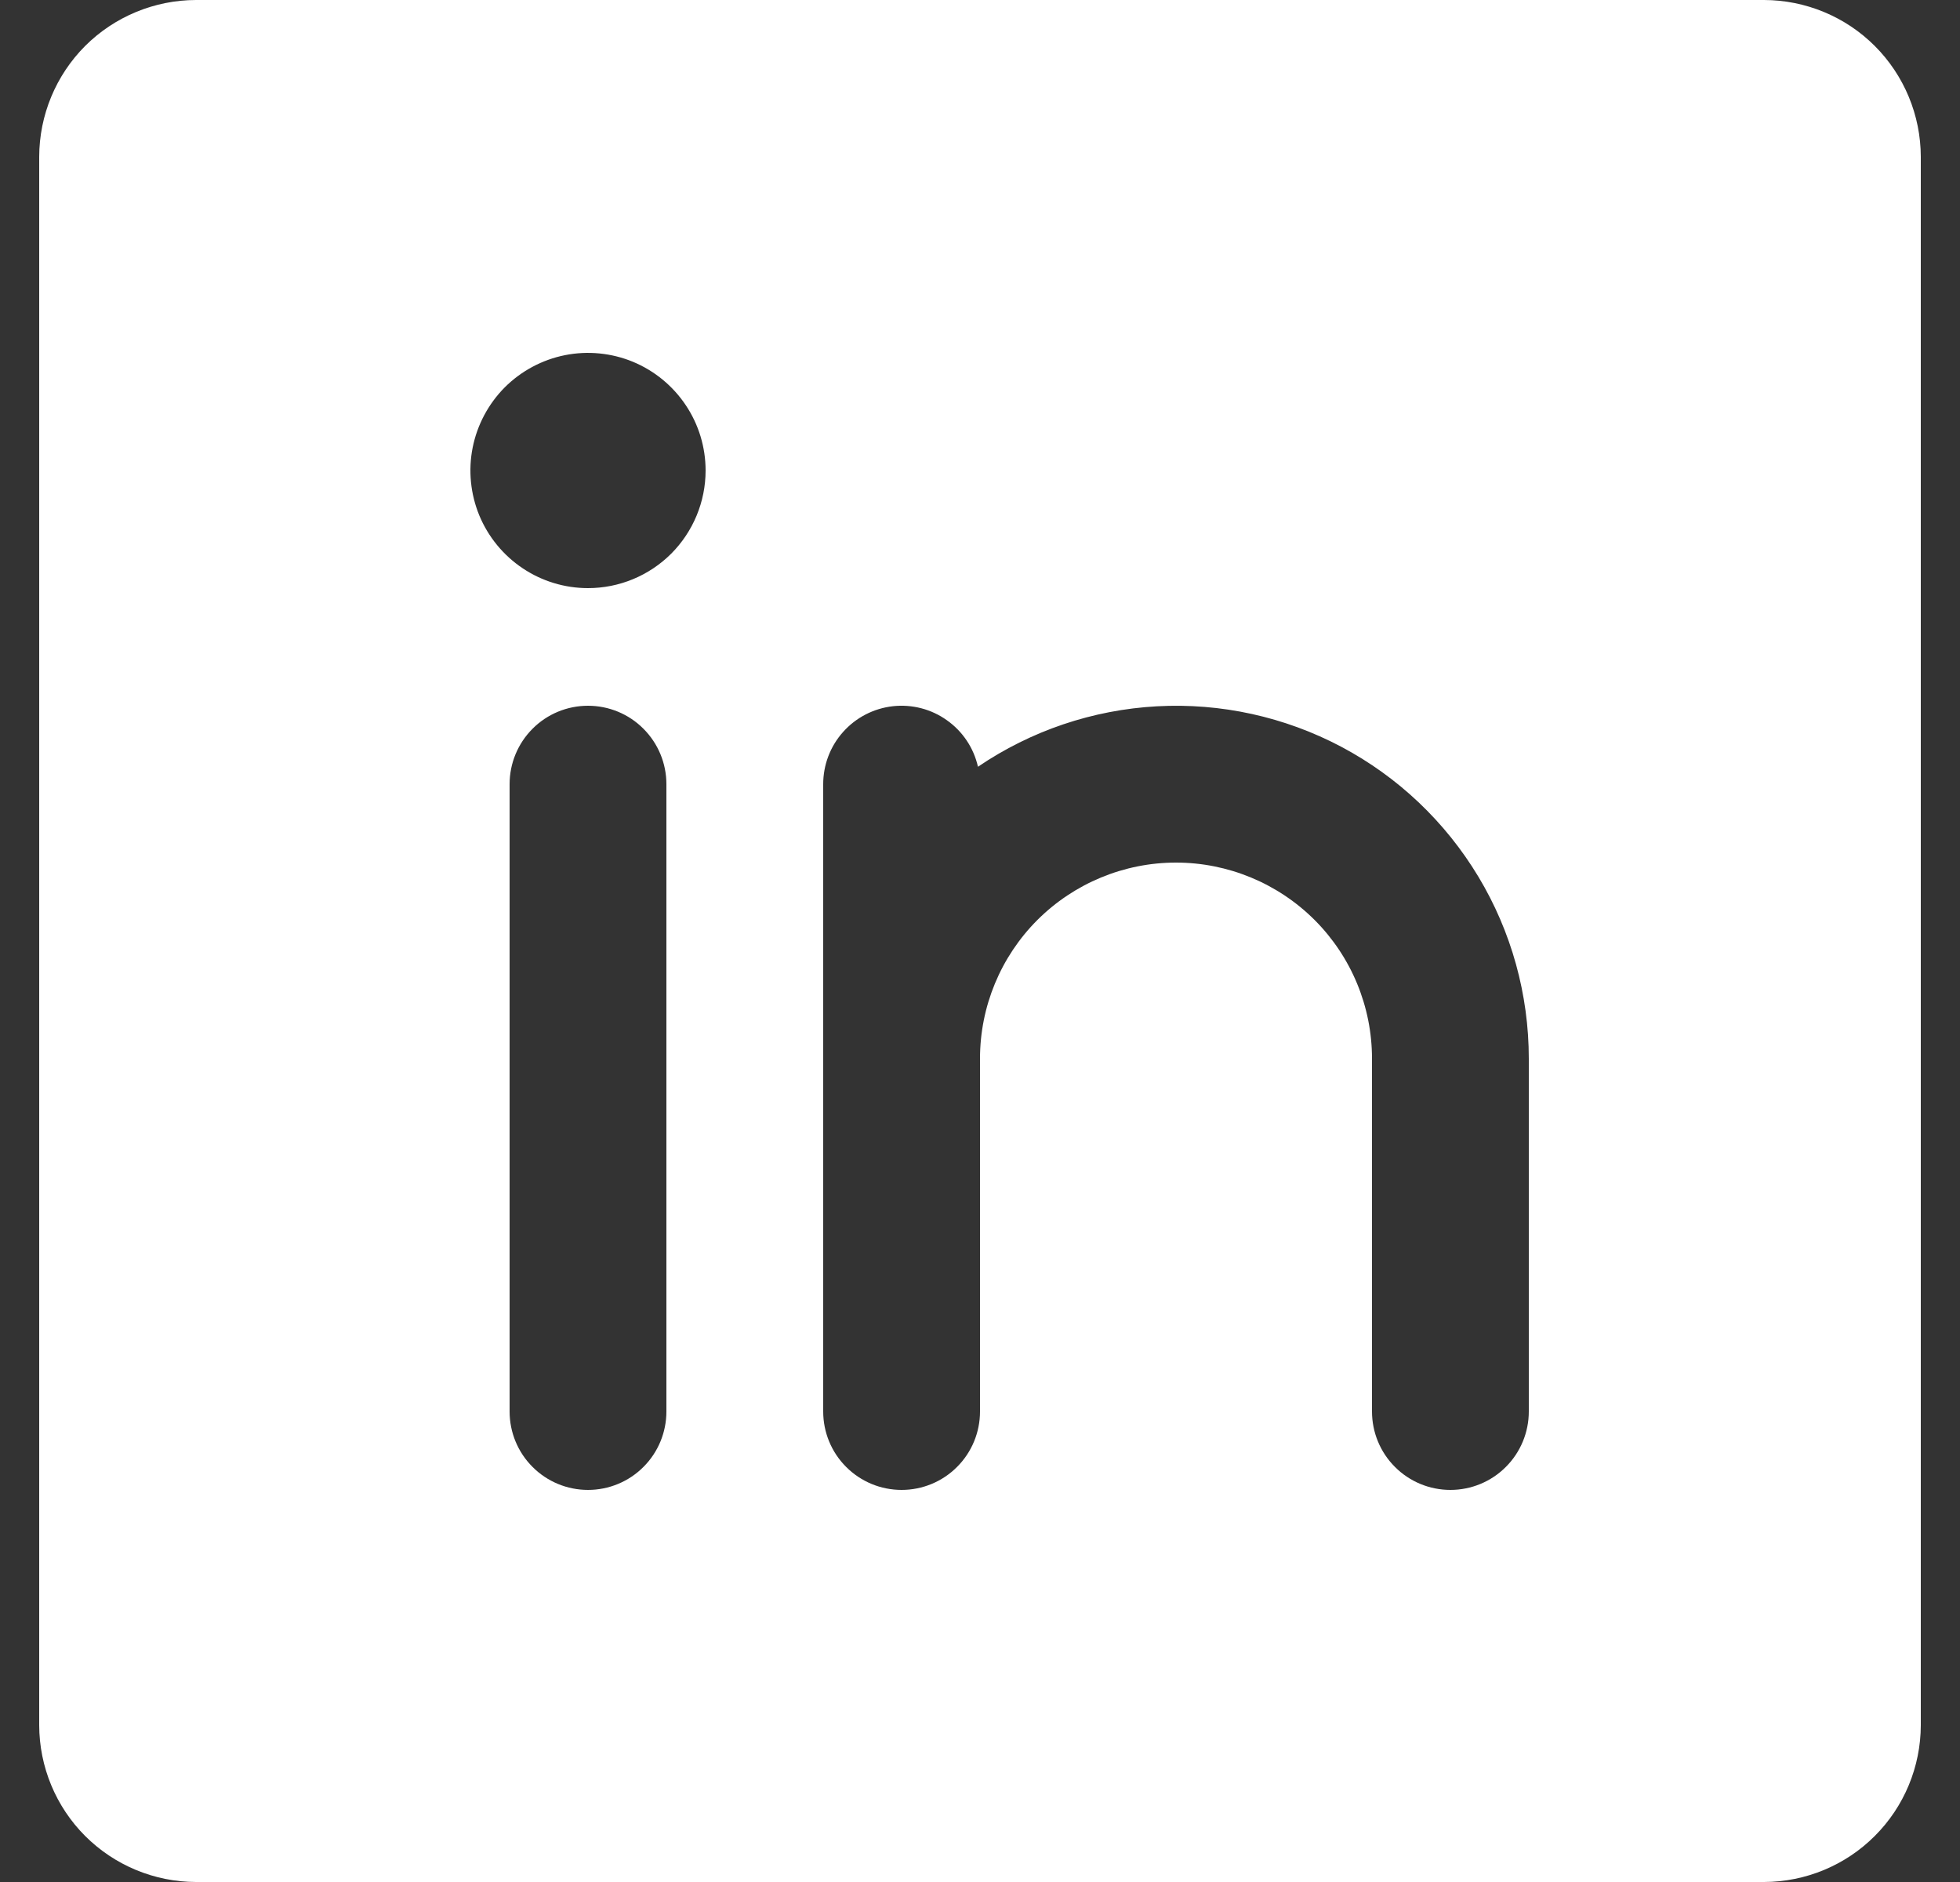 <svg width="25" height="24" viewBox="0 0 25 24" fill="none" xmlns="http://www.w3.org/2000/svg">
<rect x="0" y="0" width="25" height="24" fill="#333333" stroke="none"/>
<path d="M22.5 0H2.5C1.97 0.001 1.461 0.212 1.086 0.586C0.712 0.961 0.501 1.47 0.5 2V22C0.501 22.53 0.712 23.039 1.086 23.413C1.461 23.788 1.97 23.999 2.5 24H22.5C23.03 23.999 23.539 23.788 23.913 23.413C24.288 23.039 24.499 22.53 24.5 22V2C24.499 1.47 24.288 0.961 23.913 0.586C23.539 0.212 23.03 0.001 22.5 0ZM8.5 18C8.5 18.265 8.395 18.52 8.207 18.707C8.02 18.895 7.765 19 7.5 19C7.235 19 6.98 18.895 6.793 18.707C6.605 18.52 6.5 18.265 6.5 18V10C6.5 9.735 6.605 9.481 6.793 9.293C6.98 9.105 7.235 9 7.5 9C7.765 9 8.02 9.105 8.207 9.293C8.395 9.481 8.5 9.735 8.5 10V18ZM7.5 7.5C7.203 7.5 6.913 7.412 6.667 7.247C6.42 7.082 6.228 6.848 6.114 6.574C6.001 6.3 5.971 5.998 6.029 5.707C6.087 5.417 6.23 5.149 6.439 4.939C6.649 4.73 6.916 4.587 7.207 4.529C7.498 4.471 7.8 4.501 8.074 4.614C8.348 4.728 8.582 4.92 8.747 5.167C8.912 5.413 9 5.703 9 6C9 6.398 8.842 6.779 8.561 7.061C8.279 7.342 7.898 7.5 7.5 7.5ZM19.5 18C19.5 18.265 19.395 18.52 19.207 18.707C19.02 18.895 18.765 19 18.5 19C18.235 19 17.98 18.895 17.793 18.707C17.605 18.52 17.5 18.265 17.5 18V13.5C17.5 12.837 17.237 12.201 16.768 11.732C16.299 11.264 15.663 11 15 11C14.337 11 13.701 11.264 13.232 11.732C12.763 12.201 12.5 12.837 12.5 13.5V18C12.5 18.265 12.395 18.52 12.207 18.707C12.02 18.895 11.765 19 11.5 19C11.235 19 10.98 18.895 10.793 18.707C10.605 18.52 10.5 18.265 10.5 18V10C10.5 9.754 10.59 9.517 10.754 9.334C10.918 9.15 11.143 9.034 11.388 9.006C11.632 8.979 11.878 9.042 12.078 9.185C12.279 9.327 12.42 9.538 12.474 9.778C13.151 9.318 13.939 9.052 14.756 9.007C15.572 8.962 16.386 9.141 17.108 9.523C17.831 9.906 18.435 10.479 18.857 11.18C19.278 11.88 19.5 12.682 19.5 13.5V18Z" fill="white"/>
</svg>
